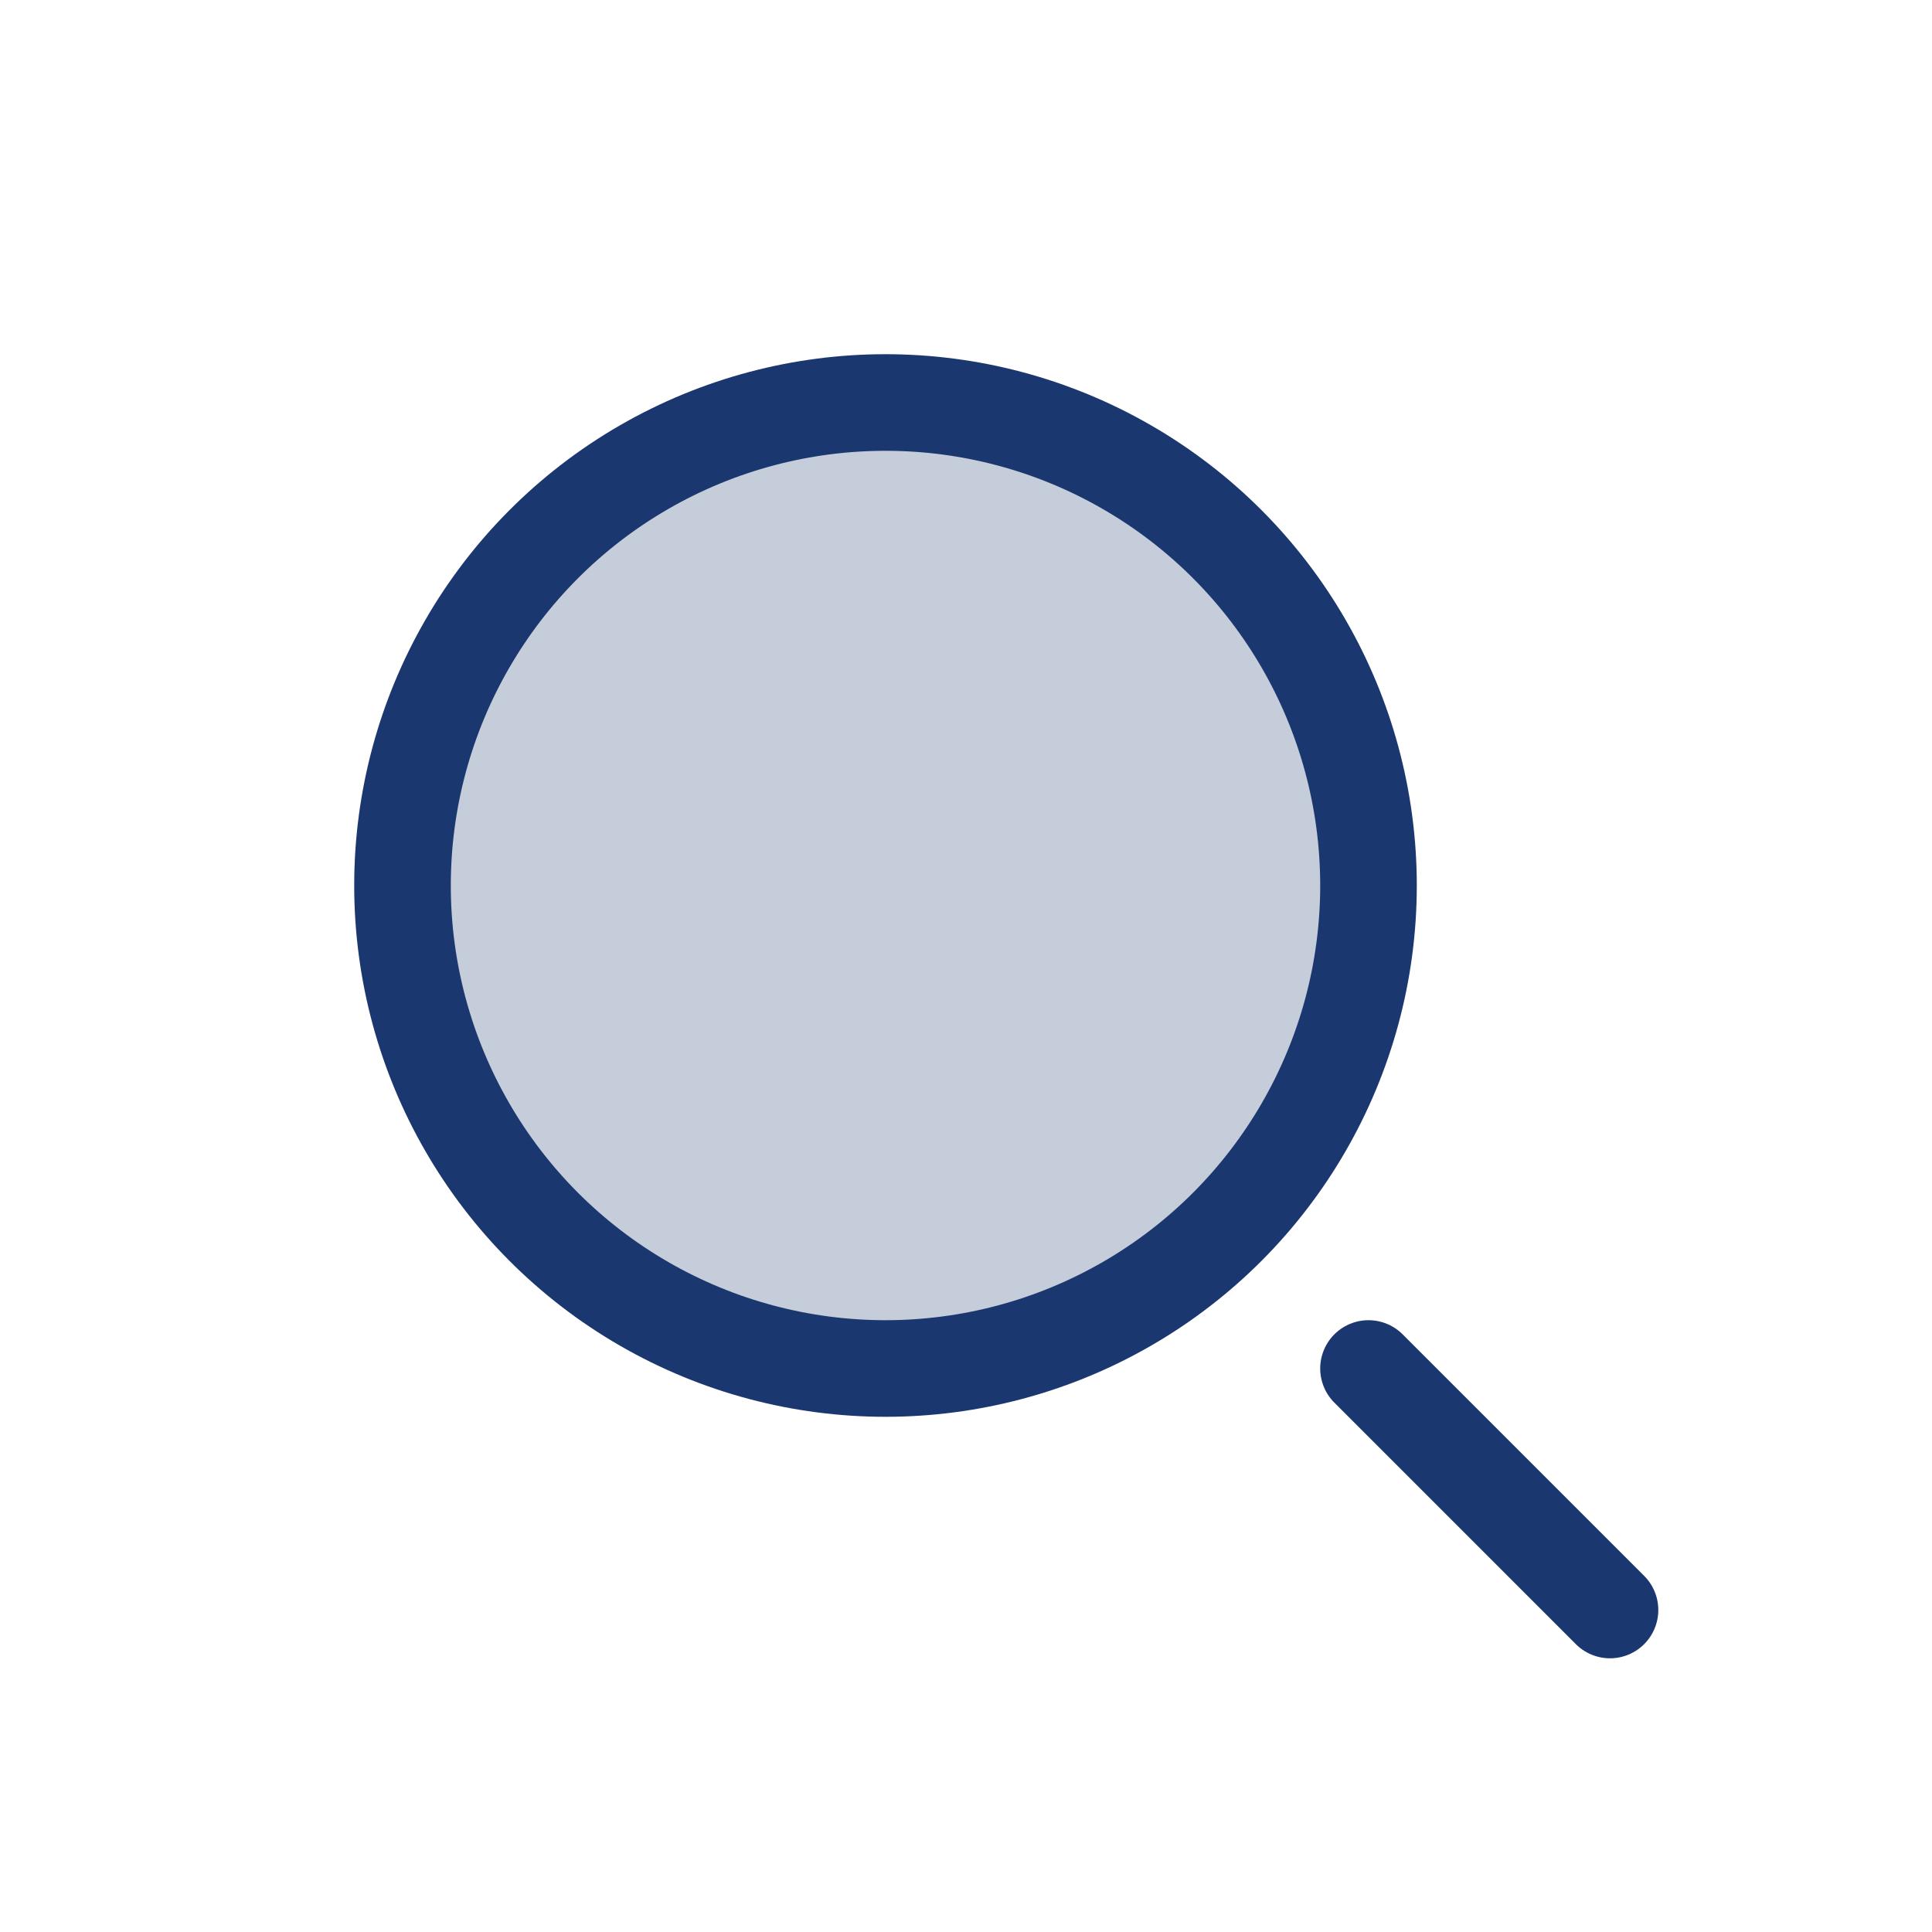 <svg width="24" height="24" viewBox="0 0 24 24" fill="none" xmlns="http://www.w3.org/2000/svg">
<circle cx="11" cy="11" r="6" fill="#1B376F" fill-opacity="0.25" stroke="#1B376F" stroke-width="1.2"/>
<path d="M20 20L17 17" stroke="#1B376F" stroke-width="1.2" stroke-linecap="round"/>
</svg>
